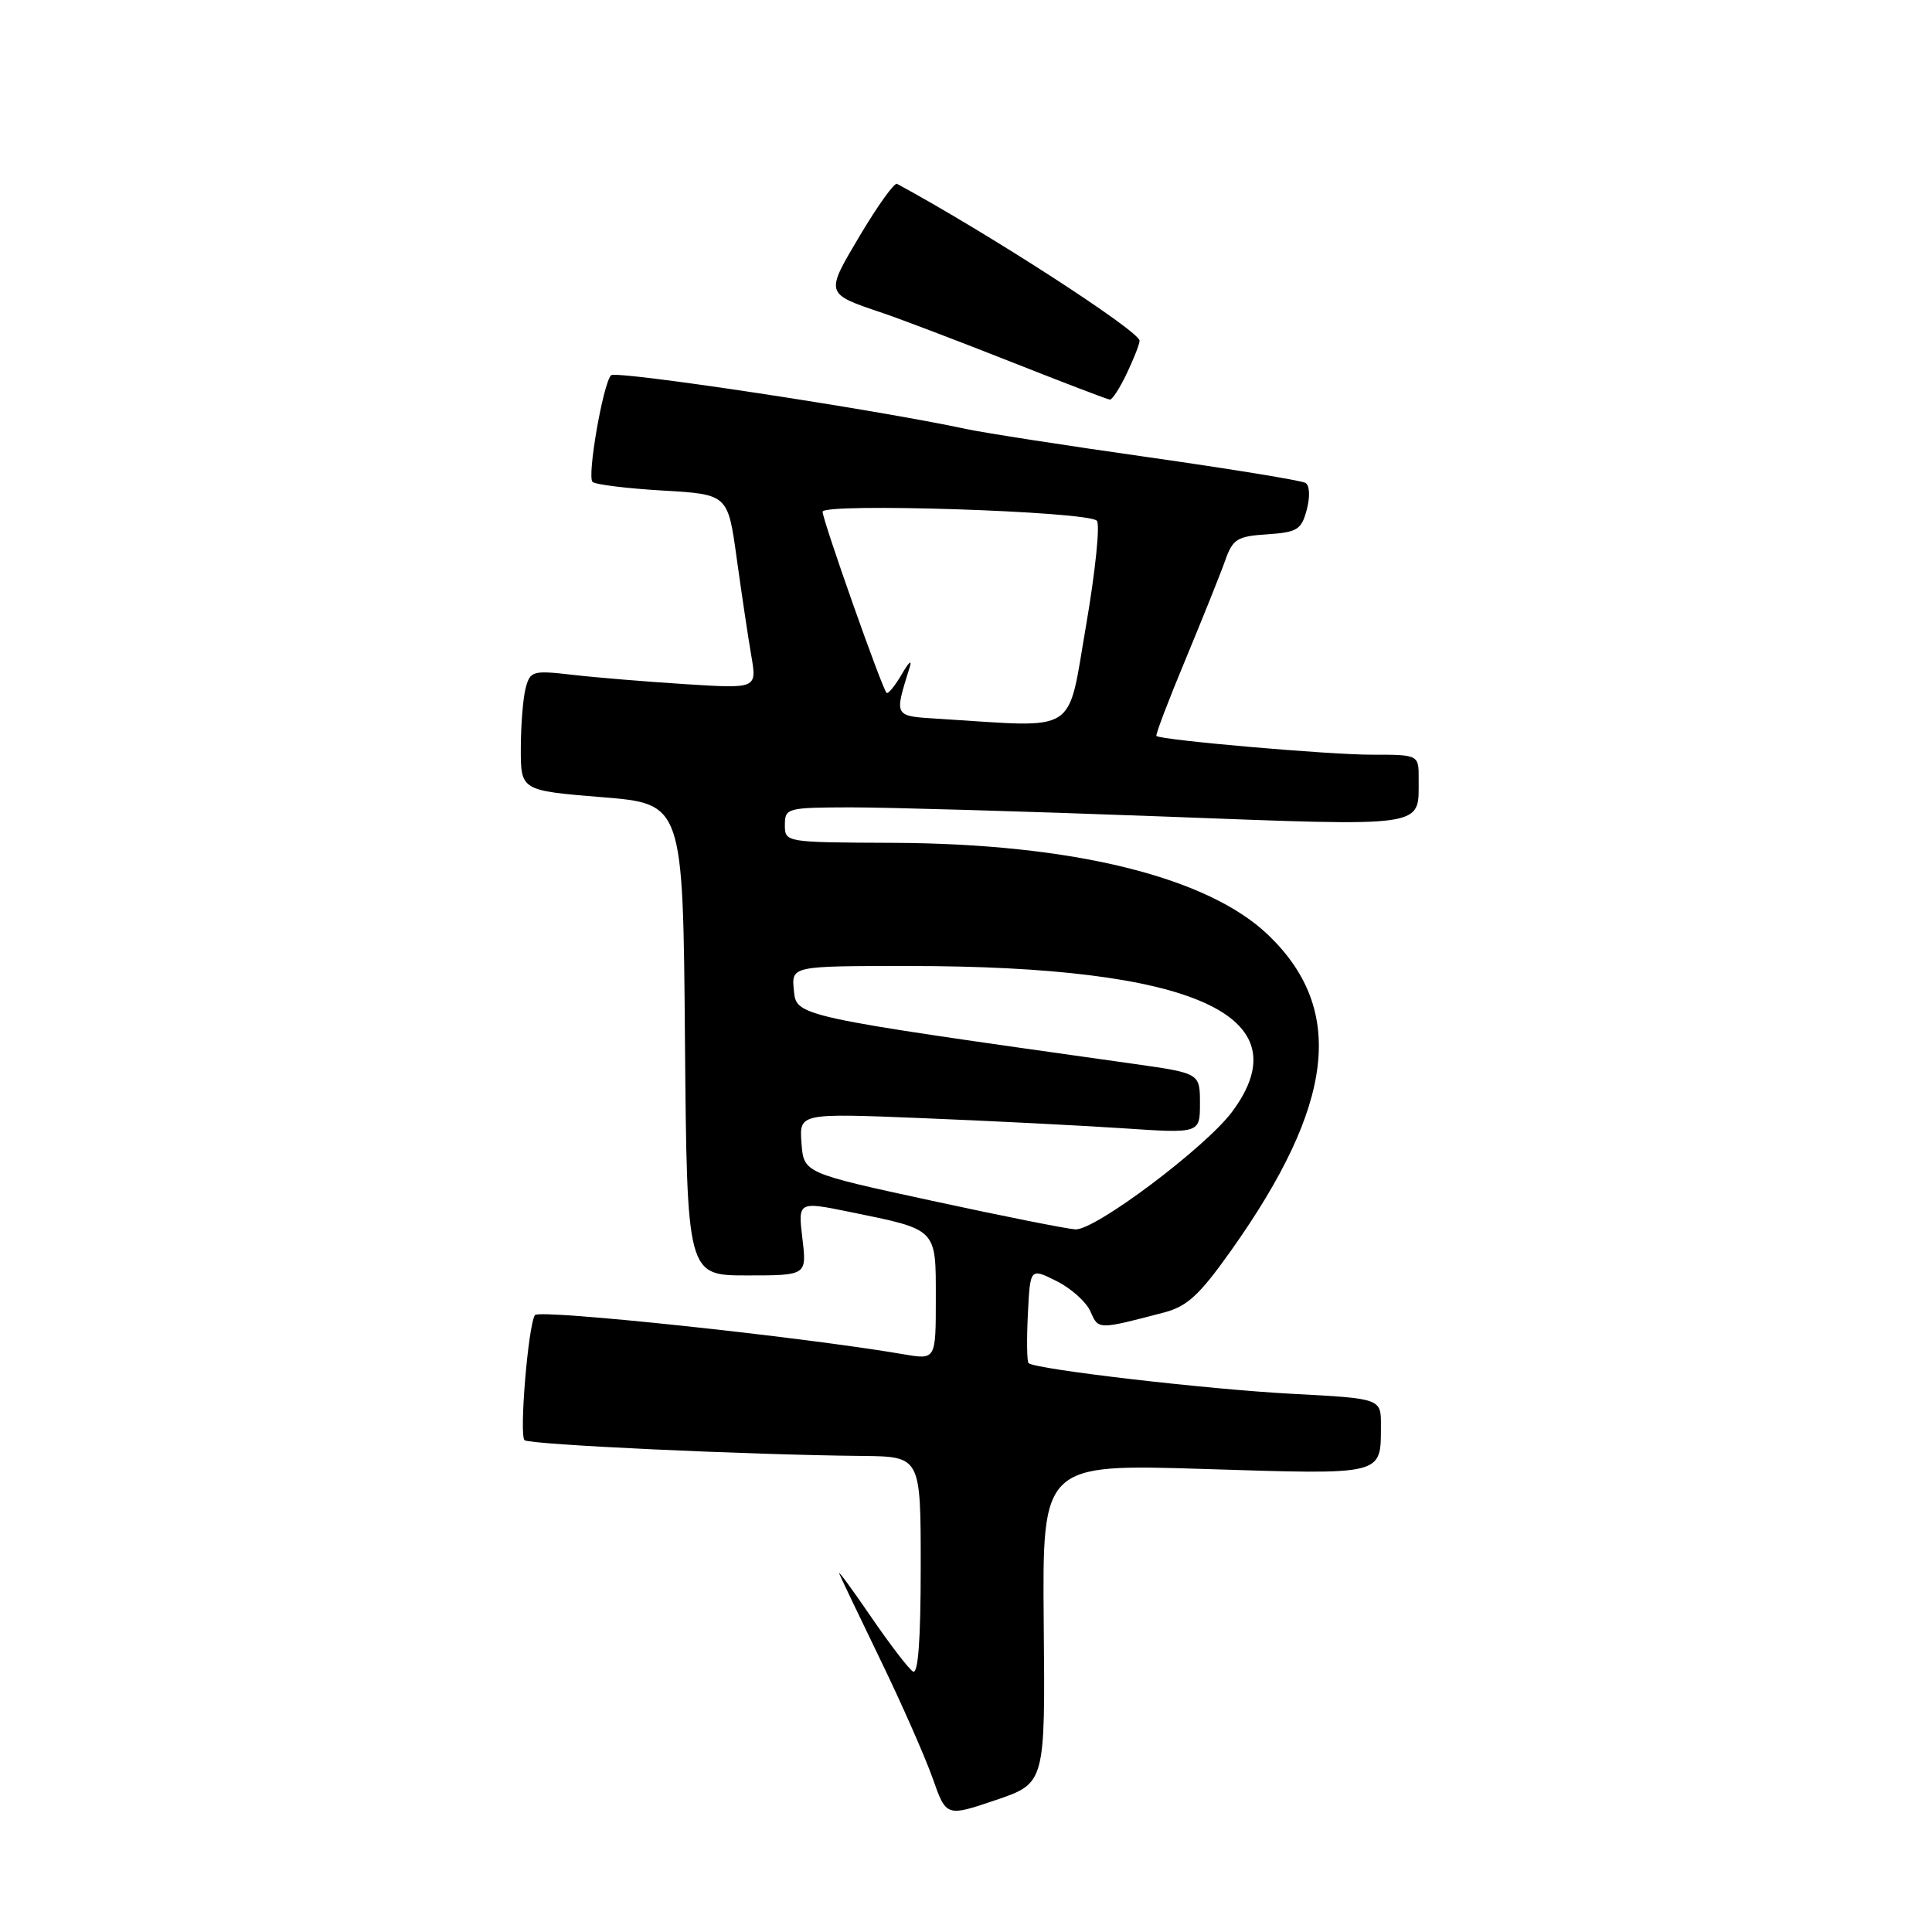 <?xml version="1.0" encoding="UTF-8" standalone="no"?>
<!DOCTYPE svg PUBLIC "-//W3C//DTD SVG 1.1//EN" "http://www.w3.org/Graphics/SVG/1.1/DTD/svg11.dtd" >
<svg xmlns="http://www.w3.org/2000/svg" xmlns:xlink="http://www.w3.org/1999/xlink" version="1.1" viewBox="0 0 256 256">
 <g >
 <path fill="currentColor"
d=" M 138.30 215.14 C 138.11 193.98 138.11 193.98 159.65 194.65 C 183.53 195.40 182.96 195.54 182.98 188.90 C 183.00 185.31 183.00 185.31 171.25 184.69 C 160.01 184.10 137.10 181.43 136.29 180.62 C 136.07 180.41 136.03 177.48 136.20 174.11 C 136.50 168.00 136.50 168.00 140.00 169.75 C 141.93 170.71 143.95 172.53 144.50 173.79 C 145.55 176.21 145.46 176.21 154.25 173.91 C 157.32 173.10 158.94 171.60 163.12 165.71 C 176.82 146.40 178.33 133.84 168.13 123.97 C 160.12 116.20 142.15 111.77 118.25 111.68 C 104.04 111.62 104.00 111.62 104.00 109.31 C 104.00 107.07 104.28 107.00 112.75 106.98 C 117.56 106.98 136.04 107.51 153.82 108.18 C 189.52 109.52 187.95 109.74 187.98 103.25 C 188.00 100.00 188.00 100.00 181.75 100.00 C 176.09 100.01 153.88 98.07 153.23 97.52 C 153.08 97.40 154.81 92.84 157.08 87.40 C 159.34 81.95 161.71 76.06 162.33 74.30 C 163.35 71.42 163.91 71.06 167.91 70.80 C 171.90 70.53 172.45 70.19 173.15 67.54 C 173.61 65.83 173.54 64.33 172.99 63.99 C 172.47 63.67 163.14 62.15 152.27 60.60 C 141.40 59.06 130.47 57.37 128.00 56.84 C 115.78 54.22 81.57 49.05 80.96 49.73 C 79.89 50.92 77.78 63.11 78.51 63.85 C 78.87 64.21 83.05 64.72 87.80 65.00 C 96.45 65.50 96.45 65.50 97.62 74.00 C 98.27 78.67 99.13 84.47 99.55 86.88 C 100.30 91.25 100.30 91.25 90.90 90.66 C 85.73 90.33 78.98 89.78 75.90 89.42 C 70.60 88.81 70.26 88.91 69.66 91.14 C 69.31 92.44 69.02 96.03 69.01 99.13 C 69.00 104.75 69.00 104.75 79.75 105.63 C 90.50 106.50 90.50 106.50 90.76 137.75 C 91.03 169.00 91.03 169.00 98.97 169.00 C 106.91 169.00 106.91 169.00 106.32 164.10 C 105.74 159.19 105.74 159.19 112.62 160.59 C 124.26 162.97 124.00 162.70 124.00 172.07 C 124.00 180.18 124.00 180.18 119.75 179.45 C 106.15 177.12 71.42 173.44 70.88 174.26 C 69.99 175.61 68.78 190.11 69.50 190.83 C 70.09 191.42 98.94 192.77 114.25 192.92 C 122.00 193.00 122.00 193.00 122.00 207.56 C 122.00 217.31 121.66 221.91 120.97 221.48 C 120.40 221.13 117.88 217.84 115.37 214.17 C 112.86 210.50 110.98 207.95 111.20 208.50 C 111.42 209.05 113.89 214.22 116.69 220.00 C 119.49 225.78 122.58 232.80 123.58 235.62 C 125.38 240.74 125.38 240.74 131.94 238.52 C 138.50 236.29 138.50 236.29 138.30 215.14 Z  M 149.31 49.47 C 150.24 47.52 151.00 45.58 151.00 45.15 C 151.00 43.88 130.87 30.86 118.86 24.36 C 118.51 24.17 116.32 27.22 113.99 31.13 C 109.30 39.03 109.25 38.87 117.00 41.49 C 119.47 42.33 127.12 45.24 134.00 47.96 C 140.88 50.68 146.75 52.93 147.06 52.95 C 147.38 52.98 148.39 51.41 149.31 49.47 Z  M 123.50 159.11 C 106.50 155.43 106.50 155.43 106.20 151.46 C 105.91 147.50 105.91 147.50 122.20 148.16 C 131.17 148.52 143.11 149.13 148.75 149.50 C 159.00 150.19 159.00 150.19 159.00 146.20 C 159.00 142.21 159.00 142.21 150.25 140.97 C 105.24 134.63 105.53 134.69 105.19 131.21 C 104.87 128.00 104.87 128.00 120.36 128.00 C 158.24 128.00 172.78 134.55 163.25 147.33 C 159.71 152.07 145.11 163.03 142.50 162.90 C 141.40 162.84 132.85 161.14 123.50 159.11 Z  M 124.65 95.26 C 118.32 94.86 118.47 95.12 120.56 88.34 C 120.87 87.33 120.39 87.78 119.49 89.34 C 118.58 90.90 117.67 92.01 117.47 91.80 C 116.86 91.19 109.00 68.93 109.00 67.81 C 109.00 66.61 144.00 67.74 145.33 68.99 C 145.79 69.42 145.15 75.67 143.91 82.88 C 141.38 97.51 143.10 96.41 124.65 95.26 Z "/>
</g>
</svg>